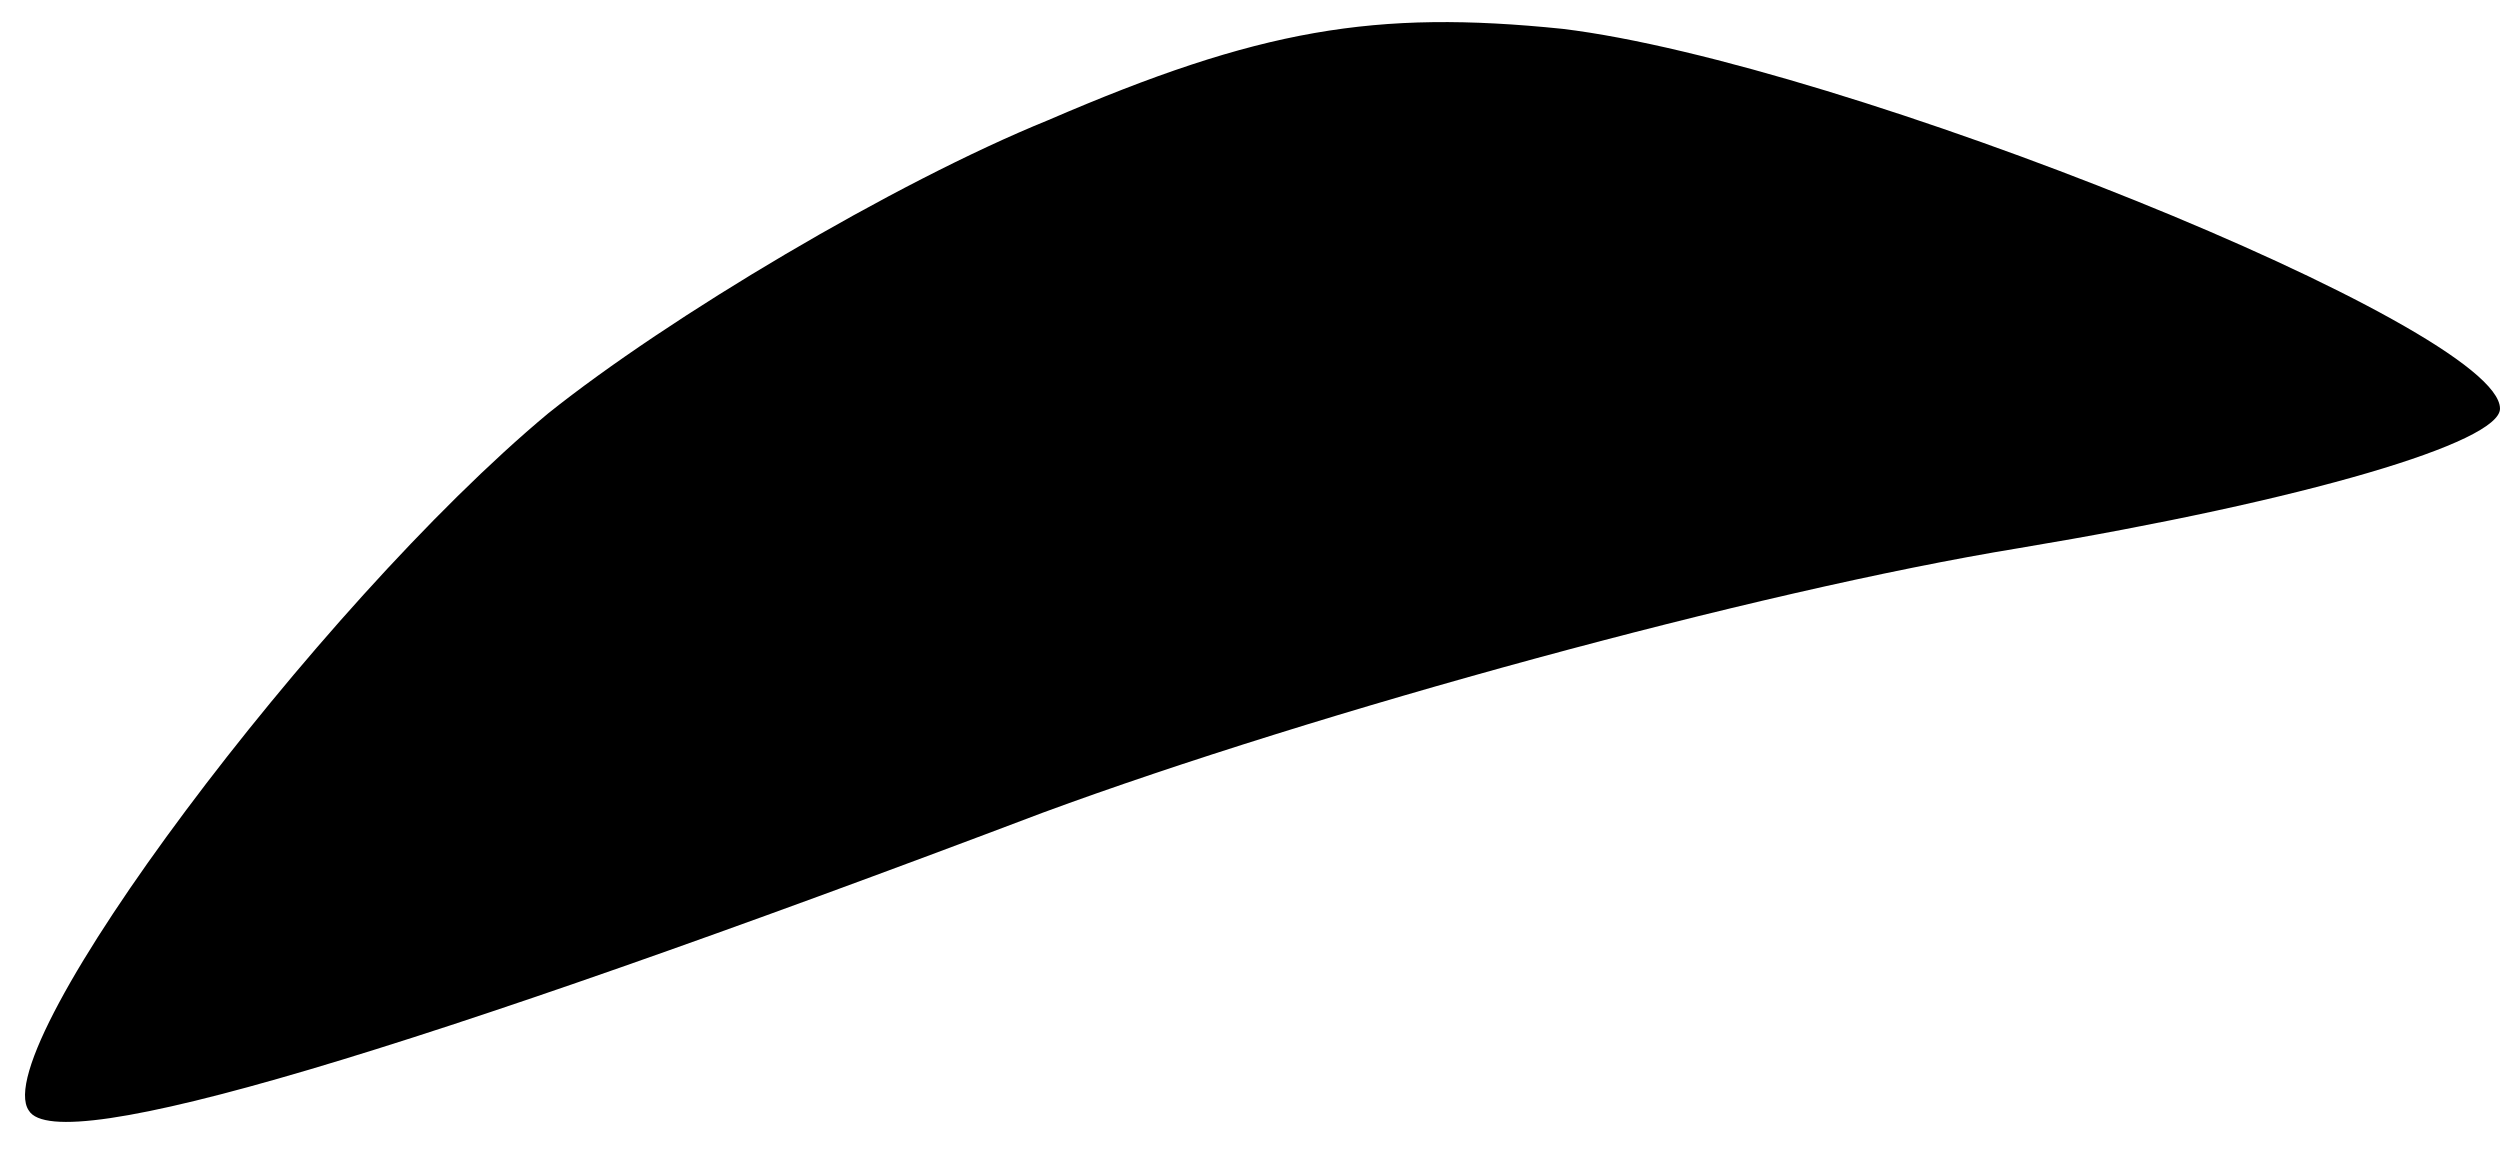 <?xml version="1.0" standalone="no"?>
<!DOCTYPE svg PUBLIC "-//W3C//DTD SVG 20010904//EN"
 "http://www.w3.org/TR/2001/REC-SVG-20010904/DTD/svg10.dtd">
<svg version="1.0" xmlns="http://www.w3.org/2000/svg"
 width="52pt" height="24pt" viewBox="0 0 52 24"
 preserveAspectRatio="xMidYMid meet">
<g transform="translate(0,24) scale(0.1,-0.1)"
fill="#000000" stroke="none">
<path fill="#000000" stroke="none" d="M218 215 c-32 -13 -79 -41 -104 -61
-48 -40 -117 -132 -108 -145 6 -10 79 12 211 62 57 21 148 46 203 55 60 10
100 22 100 29 0 17 -137 72 -195 79 -39 4 -63 0 -107 -19z"/>
</g>
</svg>
